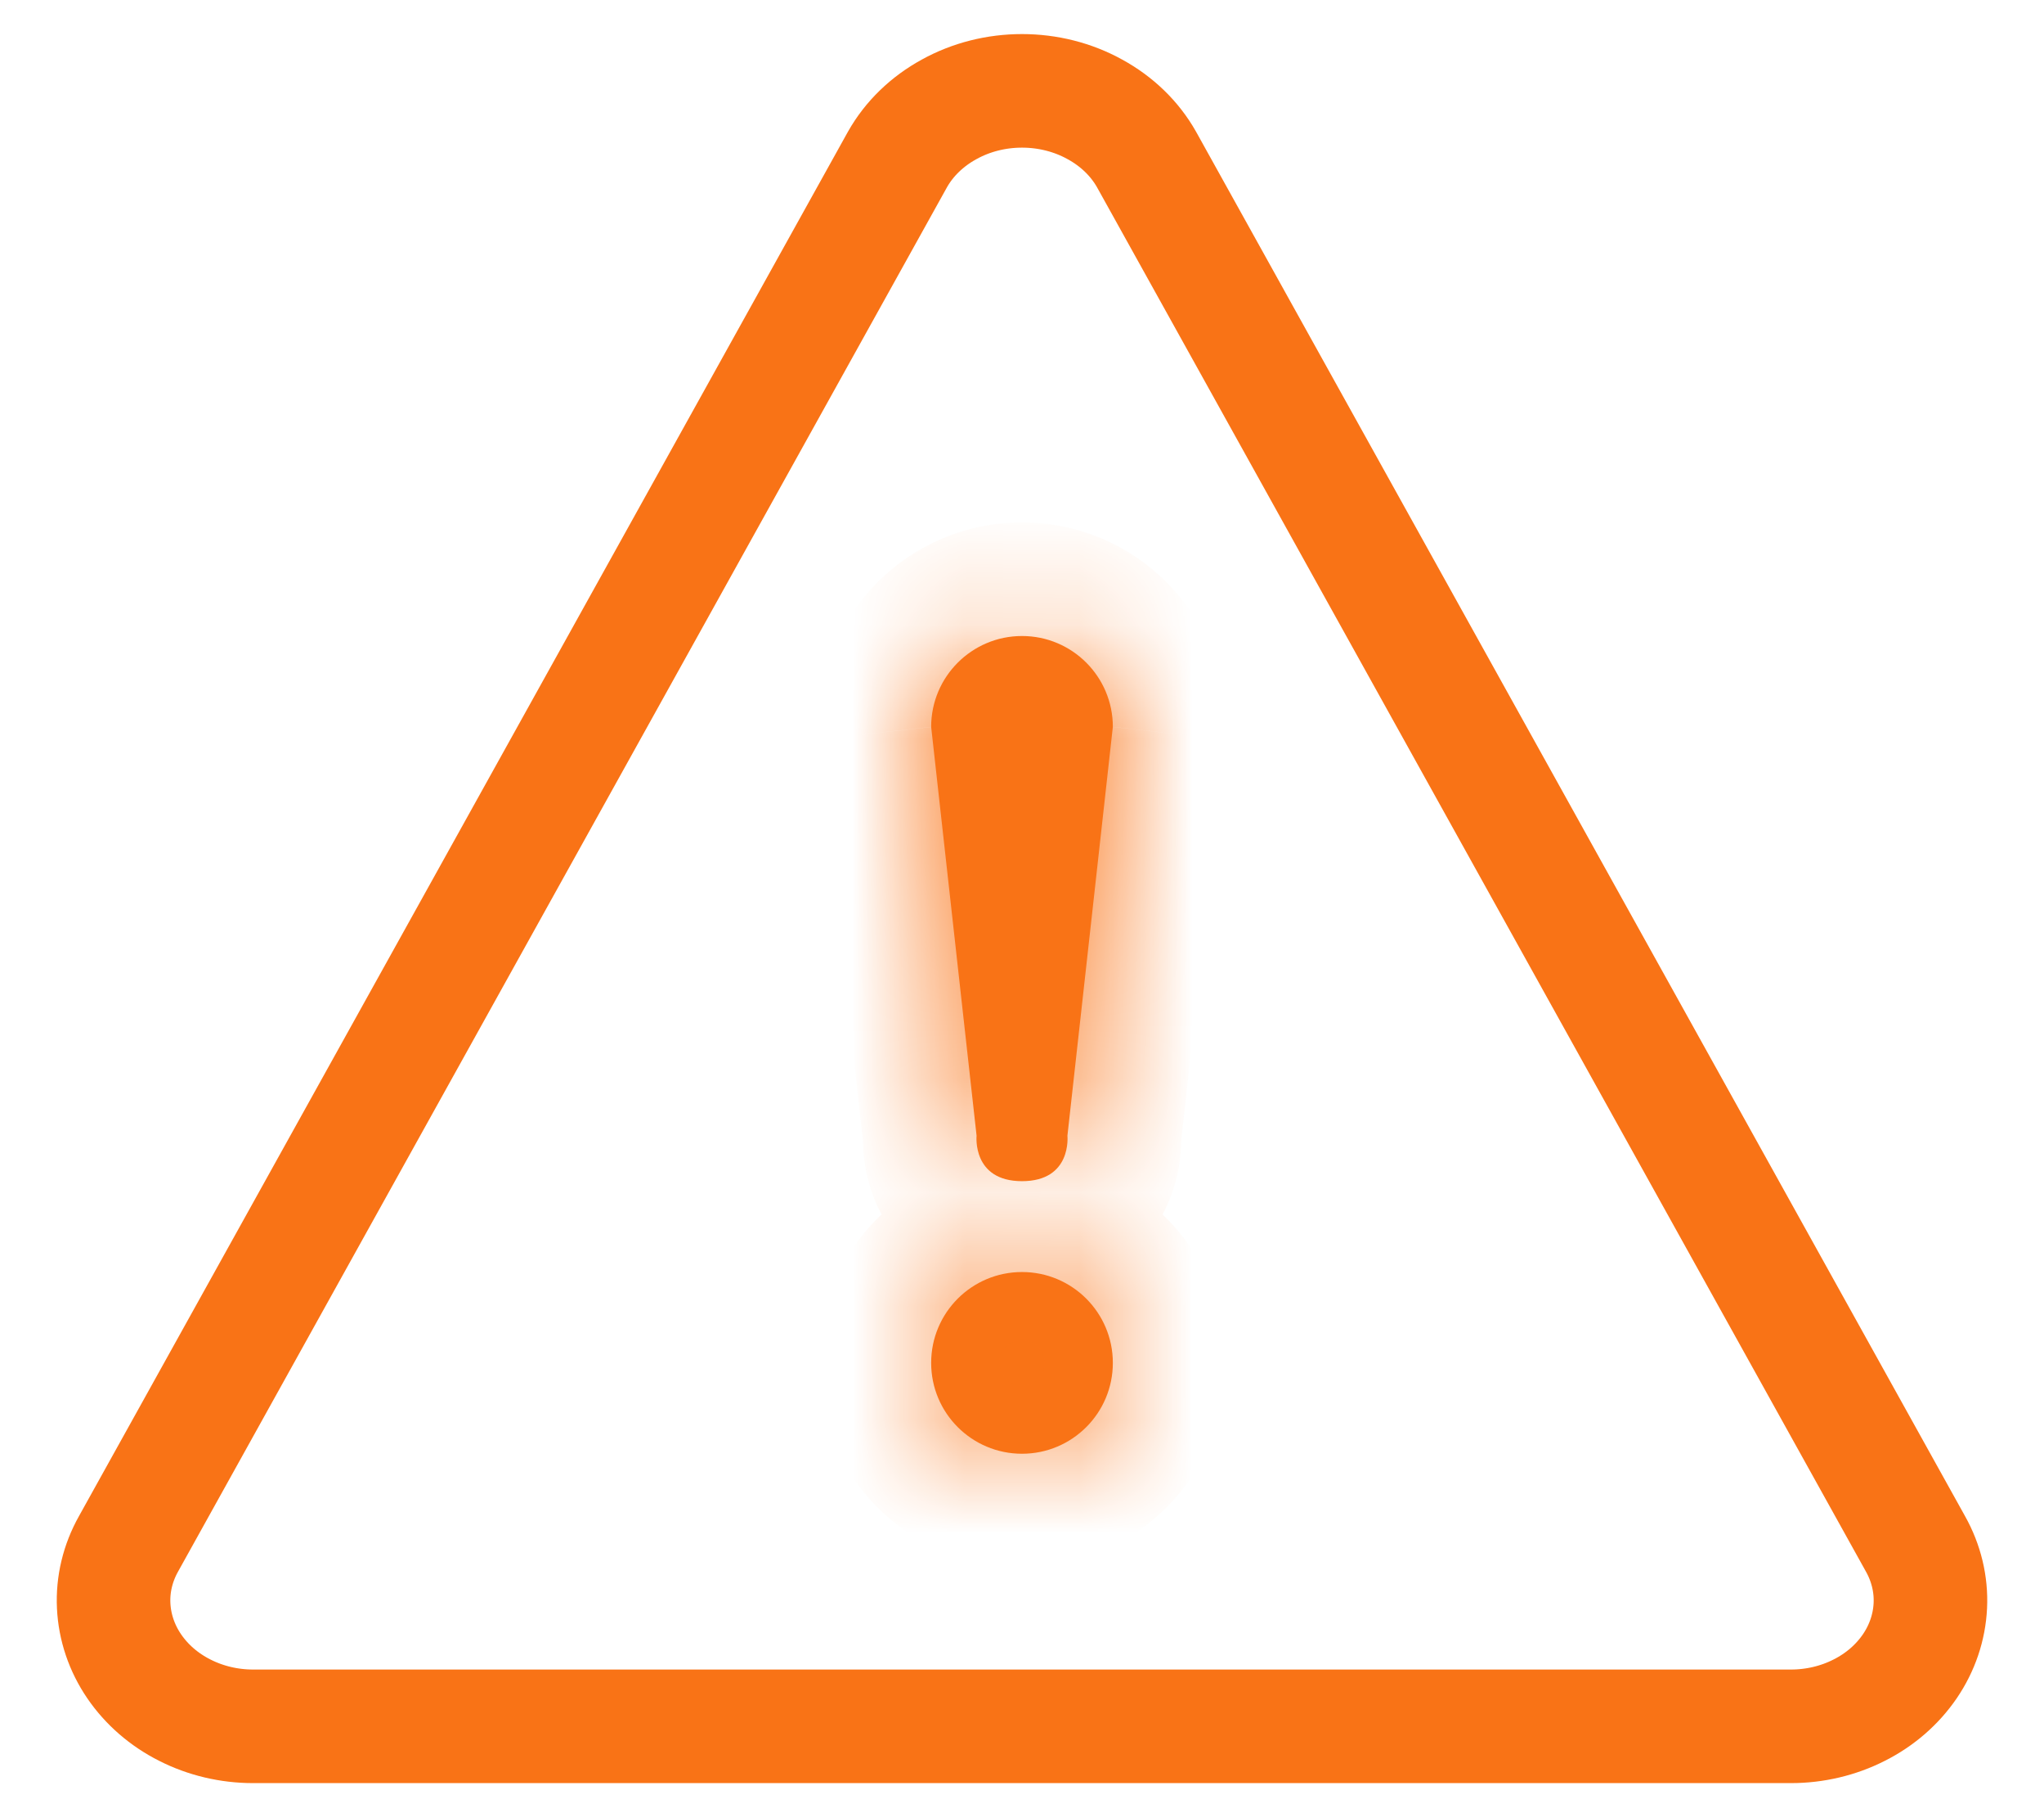 <svg width="18" height="16" viewBox="0 0 18 16" fill="none" xmlns="http://www.w3.org/2000/svg">
<g id="Group 19">
<g id="Group">
<path id="Vector" d="M10.096 1.403C9.993 1.221 9.836 1.069 9.642 0.963C9.449 0.856 9.227 0.8 9 0.8C8.773 0.8 8.551 0.856 8.358 0.963C8.164 1.069 8.007 1.221 7.904 1.403L1.132 13.593C1.037 13.762 0.992 13.95 1.001 14.138C1.01 14.327 1.072 14.511 1.182 14.672C1.292 14.833 1.445 14.966 1.628 15.058C1.811 15.151 2.018 15.2 2.228 15.2H15.772C15.982 15.2 16.189 15.151 16.372 15.058C16.555 14.966 16.708 14.833 16.818 14.672C16.928 14.511 16.99 14.327 16.999 14.138C17.008 13.95 16.963 13.762 16.868 13.593L10.096 1.403Z" stroke="#F97316" stroke-linecap="round" stroke-linejoin="round"/>
</g>
<g id="Union">
<mask id="path-2-inside-1_2240_512" fill="white">
<path fill-rule="evenodd" clip-rule="evenodd" d="M9.8 6.4C9.8 5.958 9.442 5.6 9 5.6C8.559 5.6 8.2 5.958 8.2 6.4L8.6 10C8.6 10 8.559 10.4 9 10.4C9.442 10.4 9.4 10 9.4 10L9.8 6.4ZM9 12.8C9.442 12.8 9.8 12.442 9.8 12C9.8 11.558 9.442 11.2 9 11.2C8.558 11.2 8.2 11.558 8.2 12C8.2 12.442 8.558 12.8 9 12.8Z"/>
</mask>
<path fill-rule="evenodd" clip-rule="evenodd" d="M9.8 6.4C9.8 5.958 9.442 5.6 9 5.6C8.559 5.6 8.2 5.958 8.2 6.4L8.6 10C8.6 10 8.559 10.4 9 10.4C9.442 10.4 9.4 10 9.4 10L9.8 6.4ZM9 12.8C9.442 12.8 9.8 12.442 9.8 12C9.8 11.558 9.442 11.2 9 11.2C8.558 11.2 8.2 11.558 8.2 12C8.2 12.442 8.558 12.8 9 12.8Z" fill="#F97316"/>
<path d="M9.8 6.4L10.794 6.511L10.8 6.455V6.4H9.8ZM8.2 6.4H7.2V6.455L7.207 6.511L8.2 6.4ZM8.6 10L9.595 10.104L9.606 9.997L9.594 9.89L8.6 10ZM9.4 10L8.407 9.89L8.395 9.997L8.406 10.104L9.4 10ZM9 6.6C8.89 6.6 8.8 6.511 8.8 6.4H10.8C10.8 5.406 9.995 4.6 9 4.6V6.6ZM9.2 6.4C9.2 6.511 9.111 6.6 9 6.6V4.6C8.006 4.6 7.2 5.406 7.2 6.4H9.2ZM9.594 9.89L9.194 6.29L7.207 6.511L7.607 10.111L9.594 9.89ZM9 9.4C9.044 9.4 9.16 9.412 9.293 9.497C9.426 9.583 9.506 9.698 9.547 9.791C9.585 9.877 9.595 9.947 9.598 9.983C9.599 10.005 9.6 10.024 9.599 10.043C9.599 10.052 9.598 10.062 9.598 10.072C9.597 10.077 9.597 10.082 9.597 10.088C9.596 10.09 9.596 10.093 9.596 10.096C9.596 10.097 9.596 10.098 9.595 10.1C9.595 10.101 9.595 10.101 9.595 10.102C9.595 10.102 9.595 10.103 9.595 10.103C9.595 10.104 9.595 10.104 8.6 10C7.606 9.896 7.606 9.897 7.606 9.897C7.606 9.897 7.606 9.898 7.606 9.898C7.606 9.899 7.605 9.9 7.605 9.9C7.605 9.902 7.605 9.903 7.605 9.905C7.605 9.908 7.604 9.911 7.604 9.915C7.603 9.922 7.603 9.929 7.602 9.937C7.601 9.953 7.6 9.971 7.6 9.992C7.599 10.032 7.599 10.083 7.604 10.142C7.613 10.254 7.639 10.424 7.722 10.609C7.809 10.802 7.96 11.018 8.21 11.178C8.459 11.339 8.736 11.4 9 11.4V9.4ZM9.4 10C8.406 10.104 8.406 10.104 8.406 10.103C8.406 10.103 8.406 10.102 8.406 10.102C8.406 10.101 8.405 10.101 8.405 10.1C8.405 10.098 8.405 10.097 8.405 10.096C8.405 10.093 8.404 10.09 8.404 10.088C8.404 10.082 8.403 10.077 8.403 10.072C8.402 10.062 8.402 10.052 8.402 10.043C8.401 10.024 8.401 10.005 8.403 9.983C8.406 9.947 8.415 9.877 8.453 9.791C8.495 9.698 8.575 9.583 8.708 9.497C8.84 9.412 8.957 9.4 9 9.4V11.4C9.265 11.4 9.542 11.339 9.791 11.178C10.04 11.018 10.192 10.802 10.279 10.609C10.362 10.424 10.388 10.254 10.397 10.142C10.402 10.083 10.402 10.032 10.401 9.992C10.4 9.971 10.399 9.953 10.399 9.937C10.398 9.929 10.397 9.922 10.397 9.915C10.396 9.911 10.396 9.908 10.396 9.905C10.396 9.903 10.396 9.902 10.395 9.9C10.395 9.9 10.395 9.899 10.395 9.898C10.395 9.898 10.395 9.897 10.395 9.897C10.395 9.897 10.395 9.896 9.4 10ZM8.807 6.29L8.407 9.89L10.394 10.111L10.794 6.511L8.807 6.29ZM8.8 12C8.8 11.89 8.89 11.8 9 11.8V13.8C9.994 13.8 10.8 12.994 10.8 12H8.8ZM9 12.2C8.89 12.2 8.8 12.111 8.8 12H10.8C10.8 11.006 9.994 10.2 9 10.2V12.2ZM9.2 12C9.2 12.111 9.111 12.2 9 12.2V10.2C8.006 10.2 7.2 11.006 7.2 12H9.2ZM9 11.8C9.111 11.8 9.2 11.89 9.2 12H7.2C7.2 12.994 8.006 13.8 9 13.8V11.8Z" fill="#F97316" mask="url(#path-2-inside-1_2240_512)"/>
</g>
</g>
</svg>
